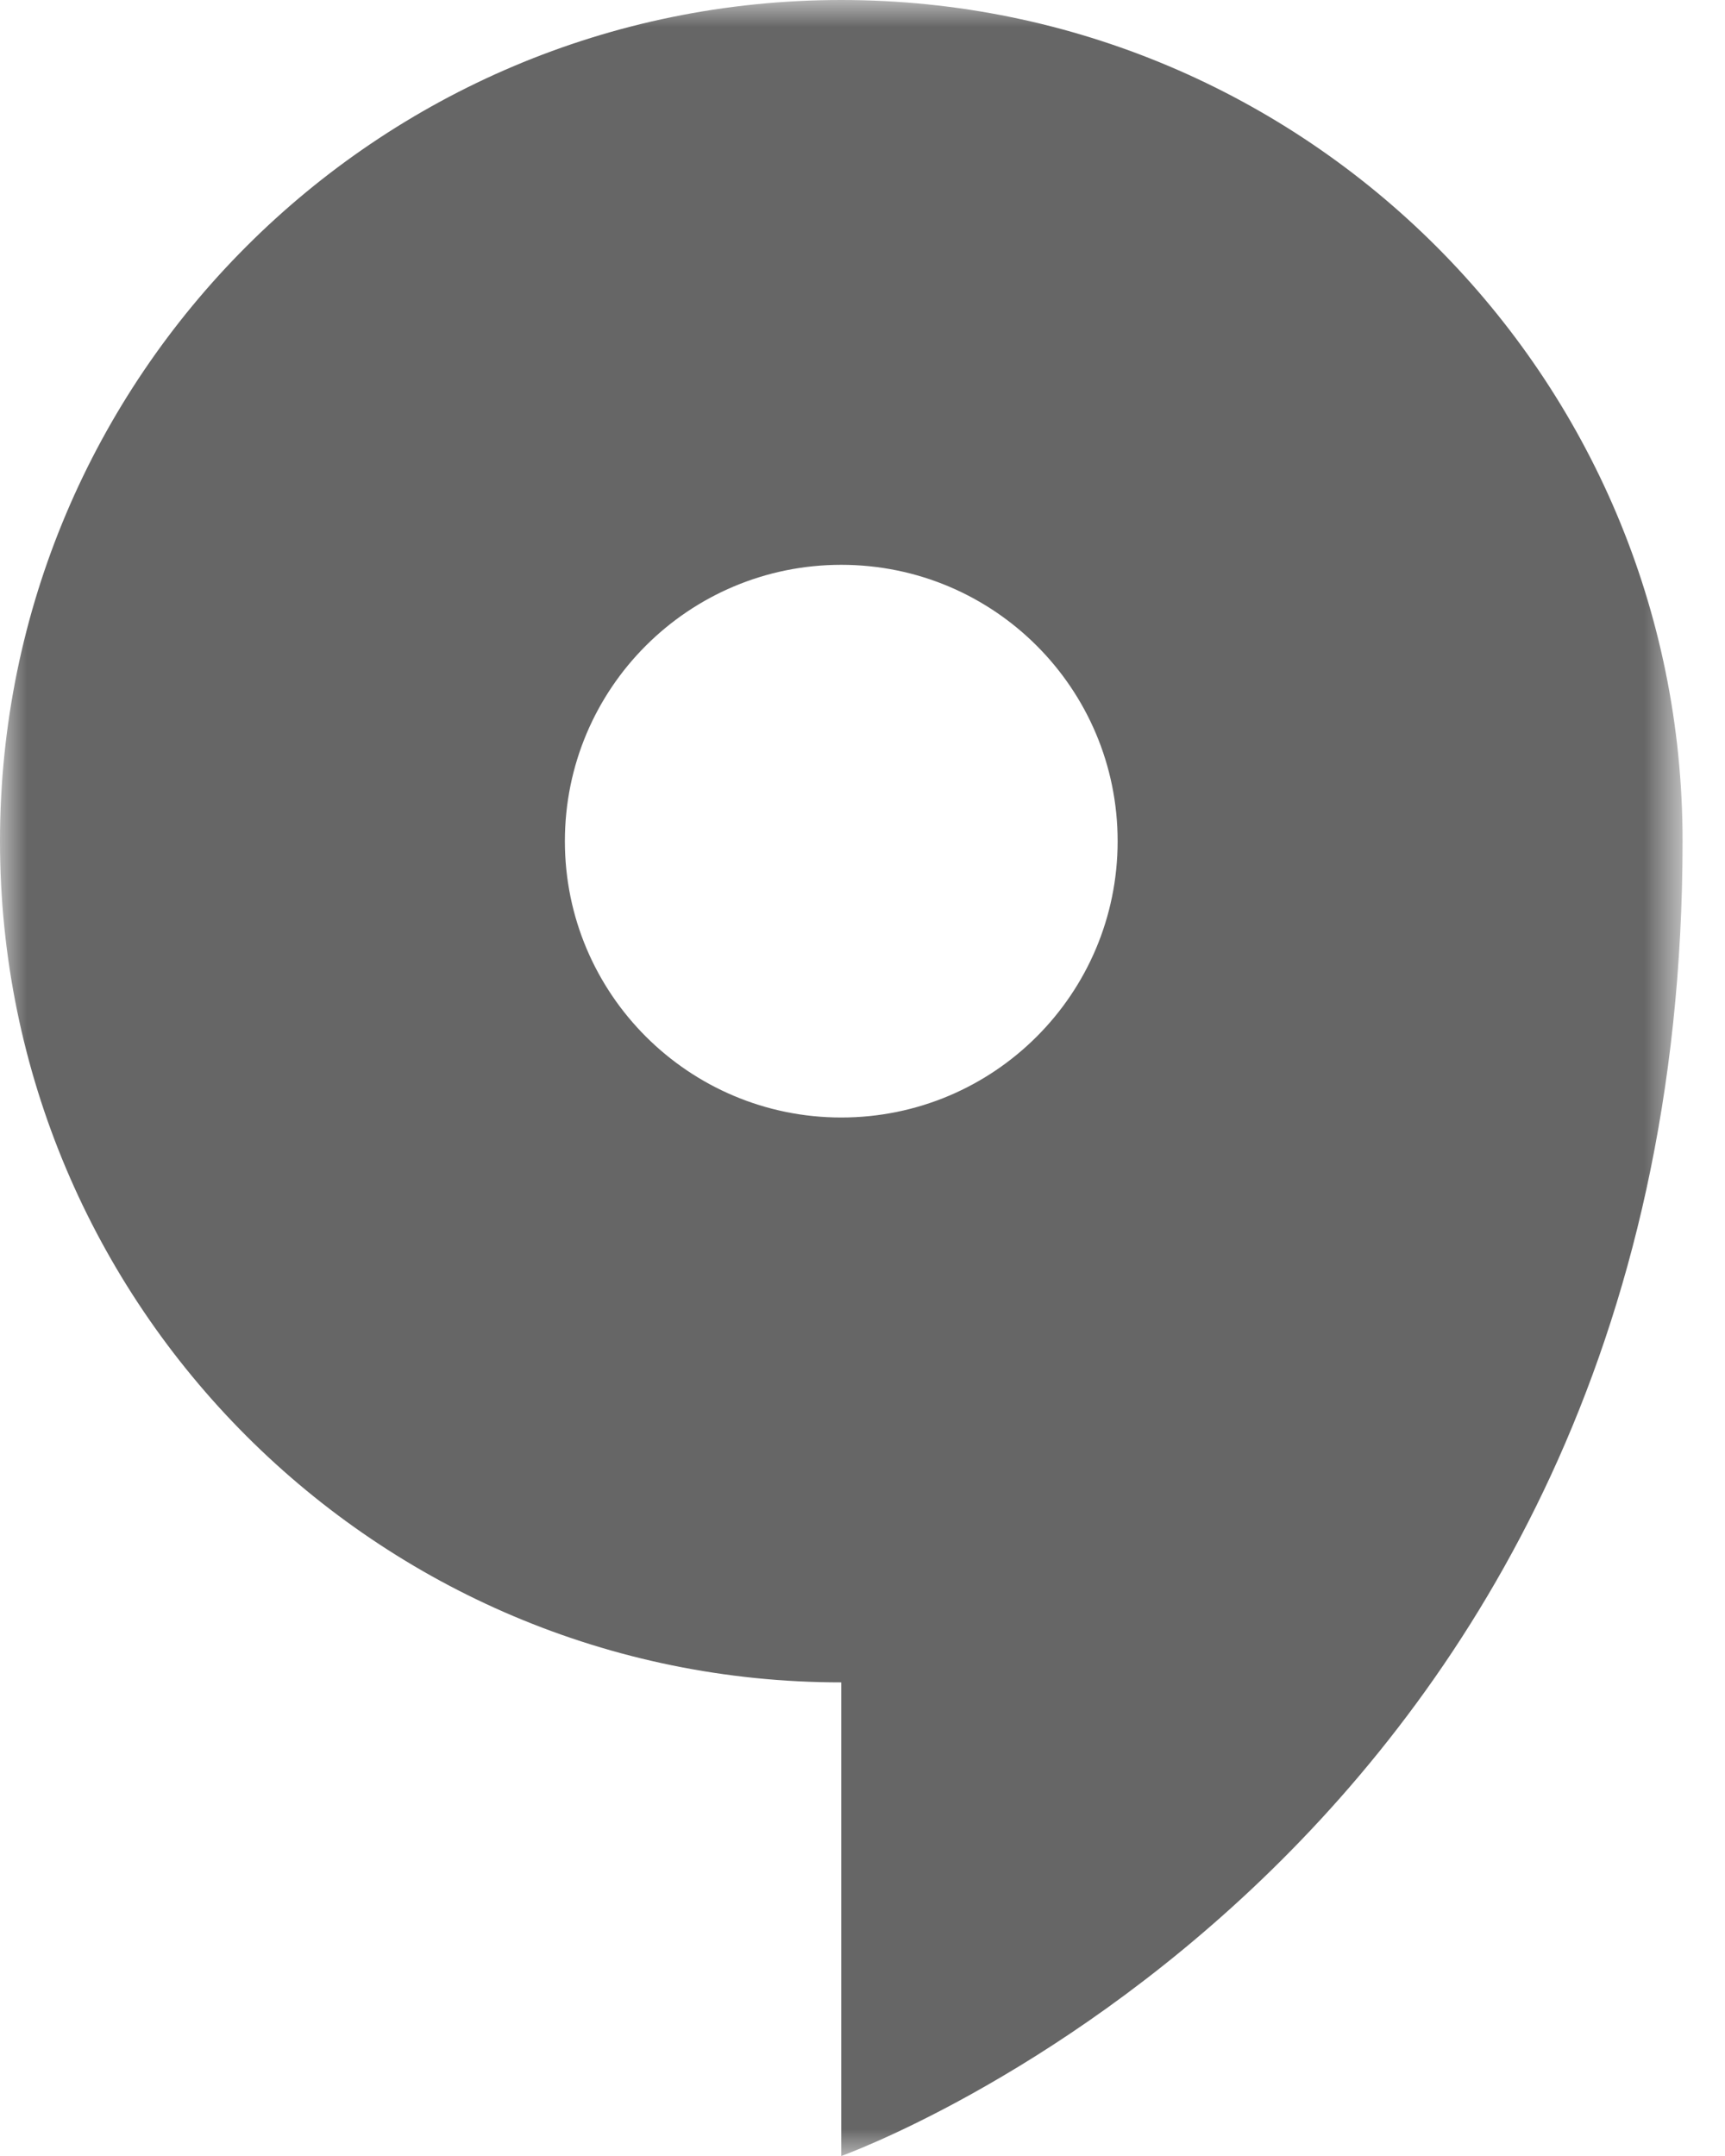 <svg width="32" height="40" viewBox="0 0 32 40" fill="none" xmlns="http://www.w3.org/2000/svg">
<mask id="mask0_1_2361" style="mask-type:luminance" maskUnits="userSpaceOnUse" x="0" y="0" width="32" height="41">
<path d="M31.216 0H0V40.003H31.216V0Z" fill="white"/>
</mask>
<g mask="url(#mask0_1_2361)">
<path d="M15.606 0C6.988 0 0 6.988 0 15.606C0 24.227 6.988 31.213 15.606 31.213V40C15.606 40 31.213 34.444 31.213 15.603C31.216 6.988 24.227 0 15.606 0ZM10.479 15.606C10.479 12.773 12.773 10.479 15.606 10.479C18.439 10.479 20.733 12.773 20.733 15.606C20.733 18.439 18.439 20.733 15.606 20.733C12.777 20.733 10.479 18.439 10.479 15.606Z" fill="#666666"/>
</g>
</svg>
